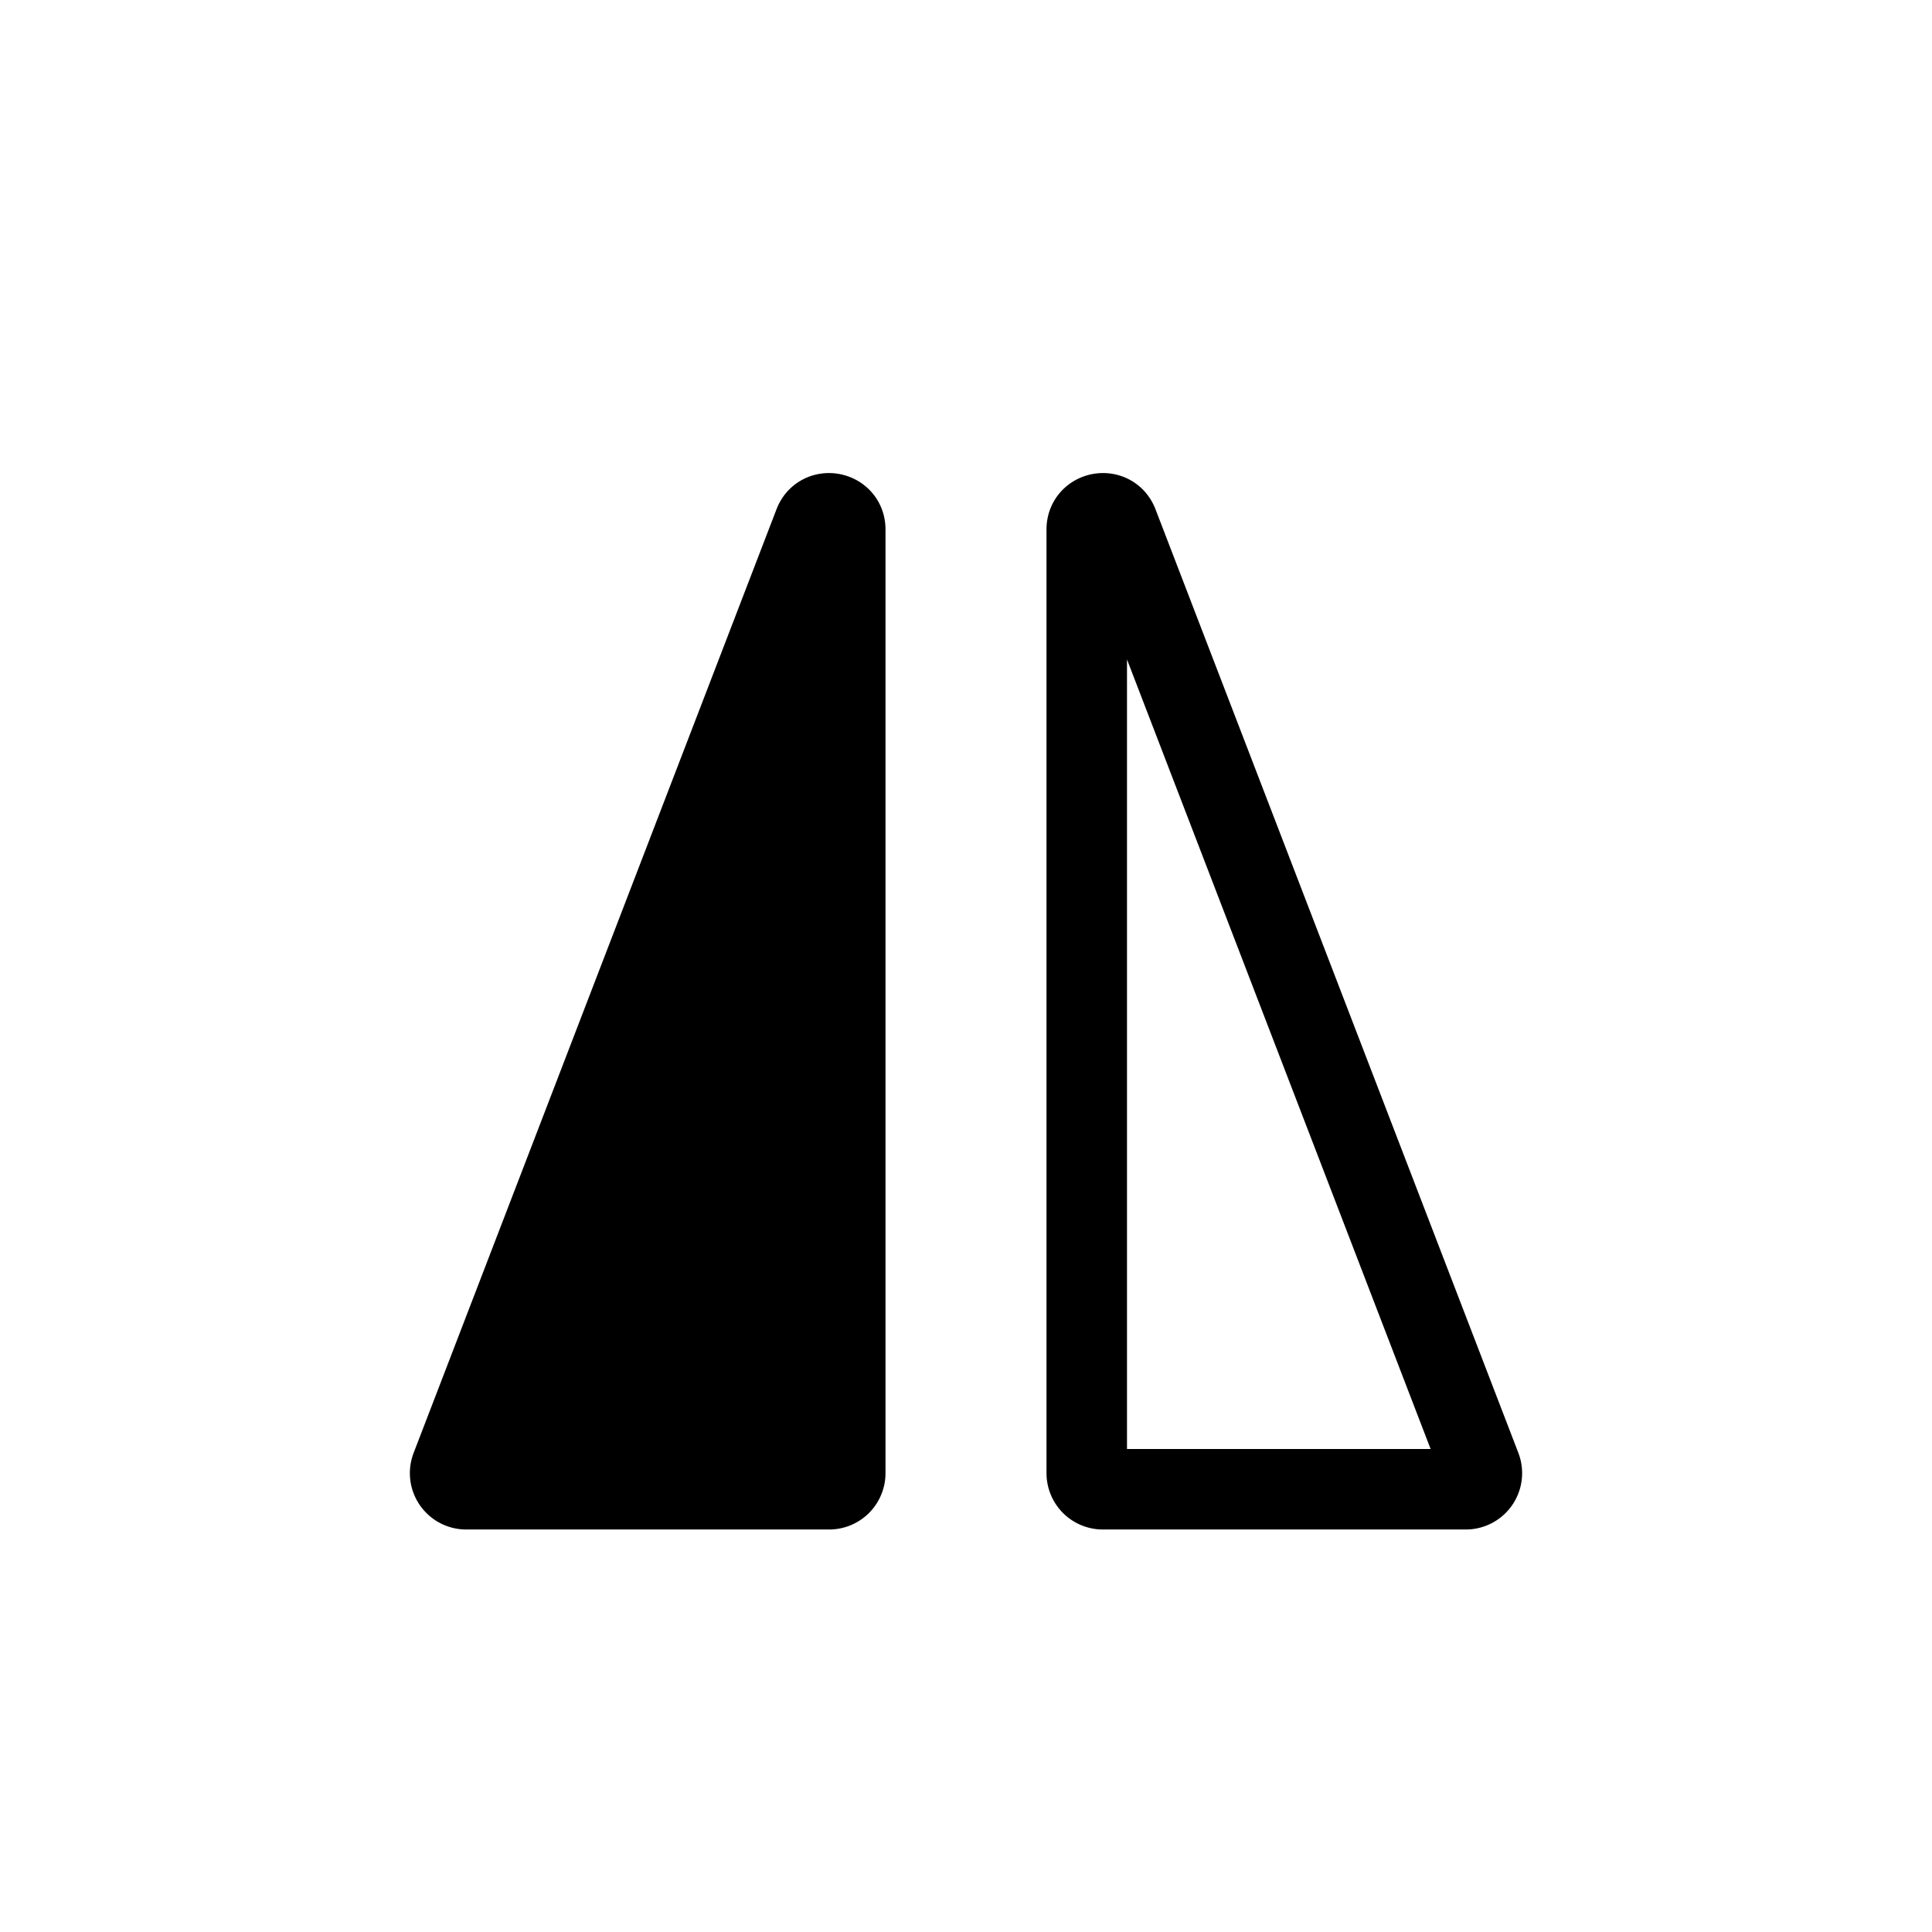 <svg xmlns="http://www.w3.org/2000/svg" width="24" height="24" viewBox="0 0 24 24" stroke-linejoin="round" stroke="currentColor" fill="none">
    <path d="M10.5 18.3V6.577c0-.222-.307-.279-.387-.072L5.605 18.228a.2.2 0 0 0 .186.272H10.3a.2.2 0 0 0 .2-.2Z" class="icon-fill-blue-primary" stroke="none" fill="currentColor"/>
    <path d="M10.5 18.3V6.577c0-.222-.307-.279-.387-.072L5.605 18.228a.2.2 0 0 0 .186.272H10.3a.2.2 0 0 0 .2-.2Z" class="icon-stroke-blue-primary"/>
    <path d="M13.7 18.5a.2.2 0 0 1-.2-.2V6.577c0-.222.307-.279.387-.072l4.508 11.723a.2.2 0 0 1-.186.272H13.7Z" class="icon-stroke-gray-primary"/>
</svg>
